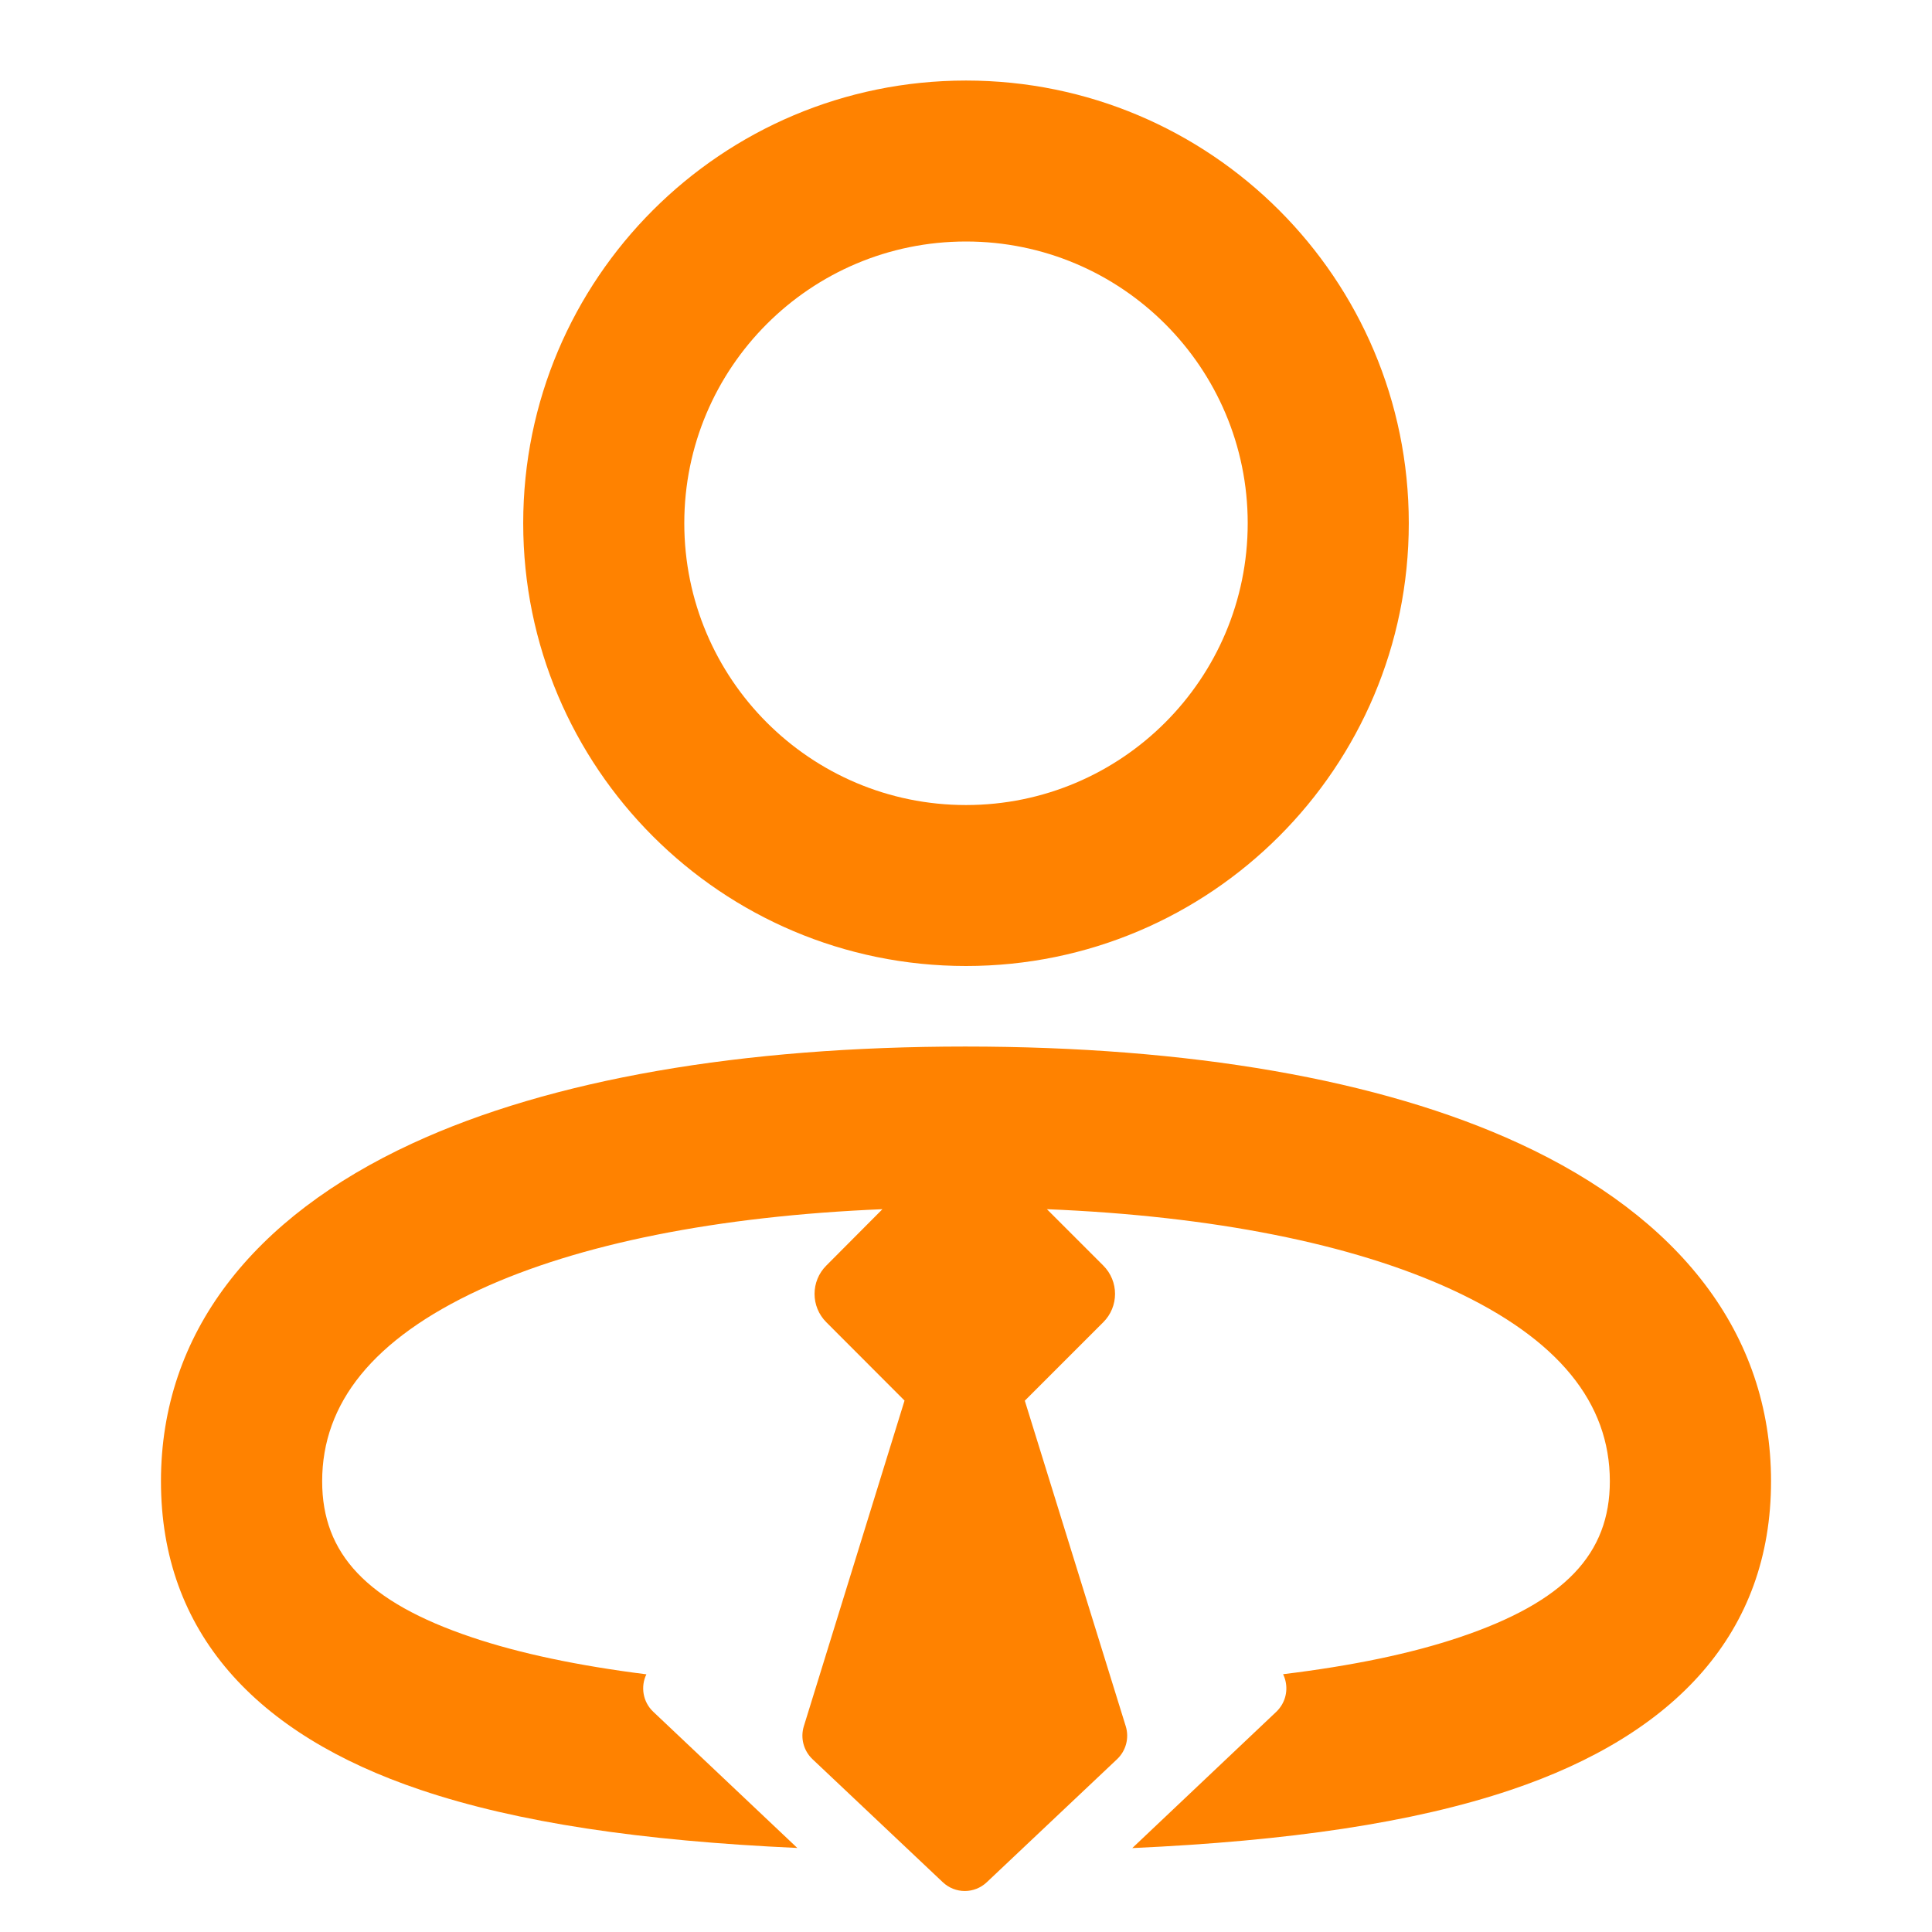 <?xml version="1.0" encoding="UTF-8"?>
<svg width="16px" height="16px" viewBox="0 0 16 16" version="1.1" xmlns="http://www.w3.org/2000/svg" xmlns:xlink="http://www.w3.org/1999/xlink">
    <title>Icon/业务图标/车辆</title>
    <defs>
        <filter id="filter-1">
            <feColorMatrix in="SourceGraphic" type="matrix" values="0 0 0 0 0.878 0 0 0 0 0.561 0 0 0 0 0 0 0 0 1 0"></feColorMatrix>
        </filter>
    </defs>
    <g id="资源组" stroke="none" stroke-width="1" fill="none" fill-rule="evenodd">
        <g id="司机信息" transform="translate(-16, -80)">
            <g id="筛选栏/混合排序备份" transform="translate(0, 64)">
                <g id="Icon/业务图标/车辆" transform="translate(16, 16)" filter="url(#filter-1)">
                    <g id="占位/24x24备份-6" fill="#FF8200">
                        <path d="M7.994,8.667 C9.842,8.667 11.428,8.937 12.582,9.47 C13.902,10.079 14.667,11.039 14.667,12.267 C14.667,13.515 13.882,14.363 12.51,14.824 C11.703,15.095 10.677,15.246 9.377,15.305 L10.57,14.176 C10.588,14.159 10.603,14.139 10.616,14.118 C10.663,14.038 10.664,13.943 10.626,13.865 C11.201,13.795 11.686,13.694 12.085,13.56 C12.963,13.265 13.332,12.866 13.332,12.267 C13.332,11.62 12.909,11.089 12.023,10.68 C11.198,10.3 10.043,10.07 8.67,10.014 L9.136,10.48 C9.267,10.61 9.267,10.821 9.136,10.951 L8.487,11.6 L9.323,14.296 C9.353,14.393 9.325,14.499 9.251,14.569 L8.173,15.587 C8.07,15.685 7.91,15.685 7.807,15.587 L6.729,14.569 C6.655,14.499 6.627,14.393 6.657,14.296 L7.491,11.599 L6.844,10.951 C6.713,10.821 6.713,10.61 6.844,10.48 L7.308,10.014 C5.942,10.071 4.793,10.301 3.973,10.68 C3.089,11.089 2.668,11.62 2.668,12.267 C2.668,12.867 3.035,13.266 3.909,13.56 C4.305,13.693 4.784,13.794 5.353,13.866 C5.304,13.967 5.323,14.094 5.41,14.176 L5.41,14.176 L6.603,15.304 C5.308,15.245 4.287,15.094 3.483,14.823 C2.115,14.363 1.333,13.515 1.333,12.267 C1.333,11.039 2.096,10.079 3.413,9.47 C4.565,8.937 6.148,8.667 7.994,8.667 Z M8,0.667 C10.025,0.667 11.667,2.308 11.667,4.333 C11.667,6.358 10.025,8 8,8 C5.975,8 4.333,6.358 4.333,4.333 C4.333,2.308 5.975,0.667 8,0.667 Z M8,2 C6.711,2 5.667,3.045 5.667,4.333 C5.667,5.622 6.711,6.667 8,6.667 C9.289,6.667 10.333,5.622 10.333,4.333 C10.333,3.045 9.289,2 8,2 Z" id="形状结合"></path>
                    </g>
                </g>
            </g>
        </g>
    </g>
</svg>